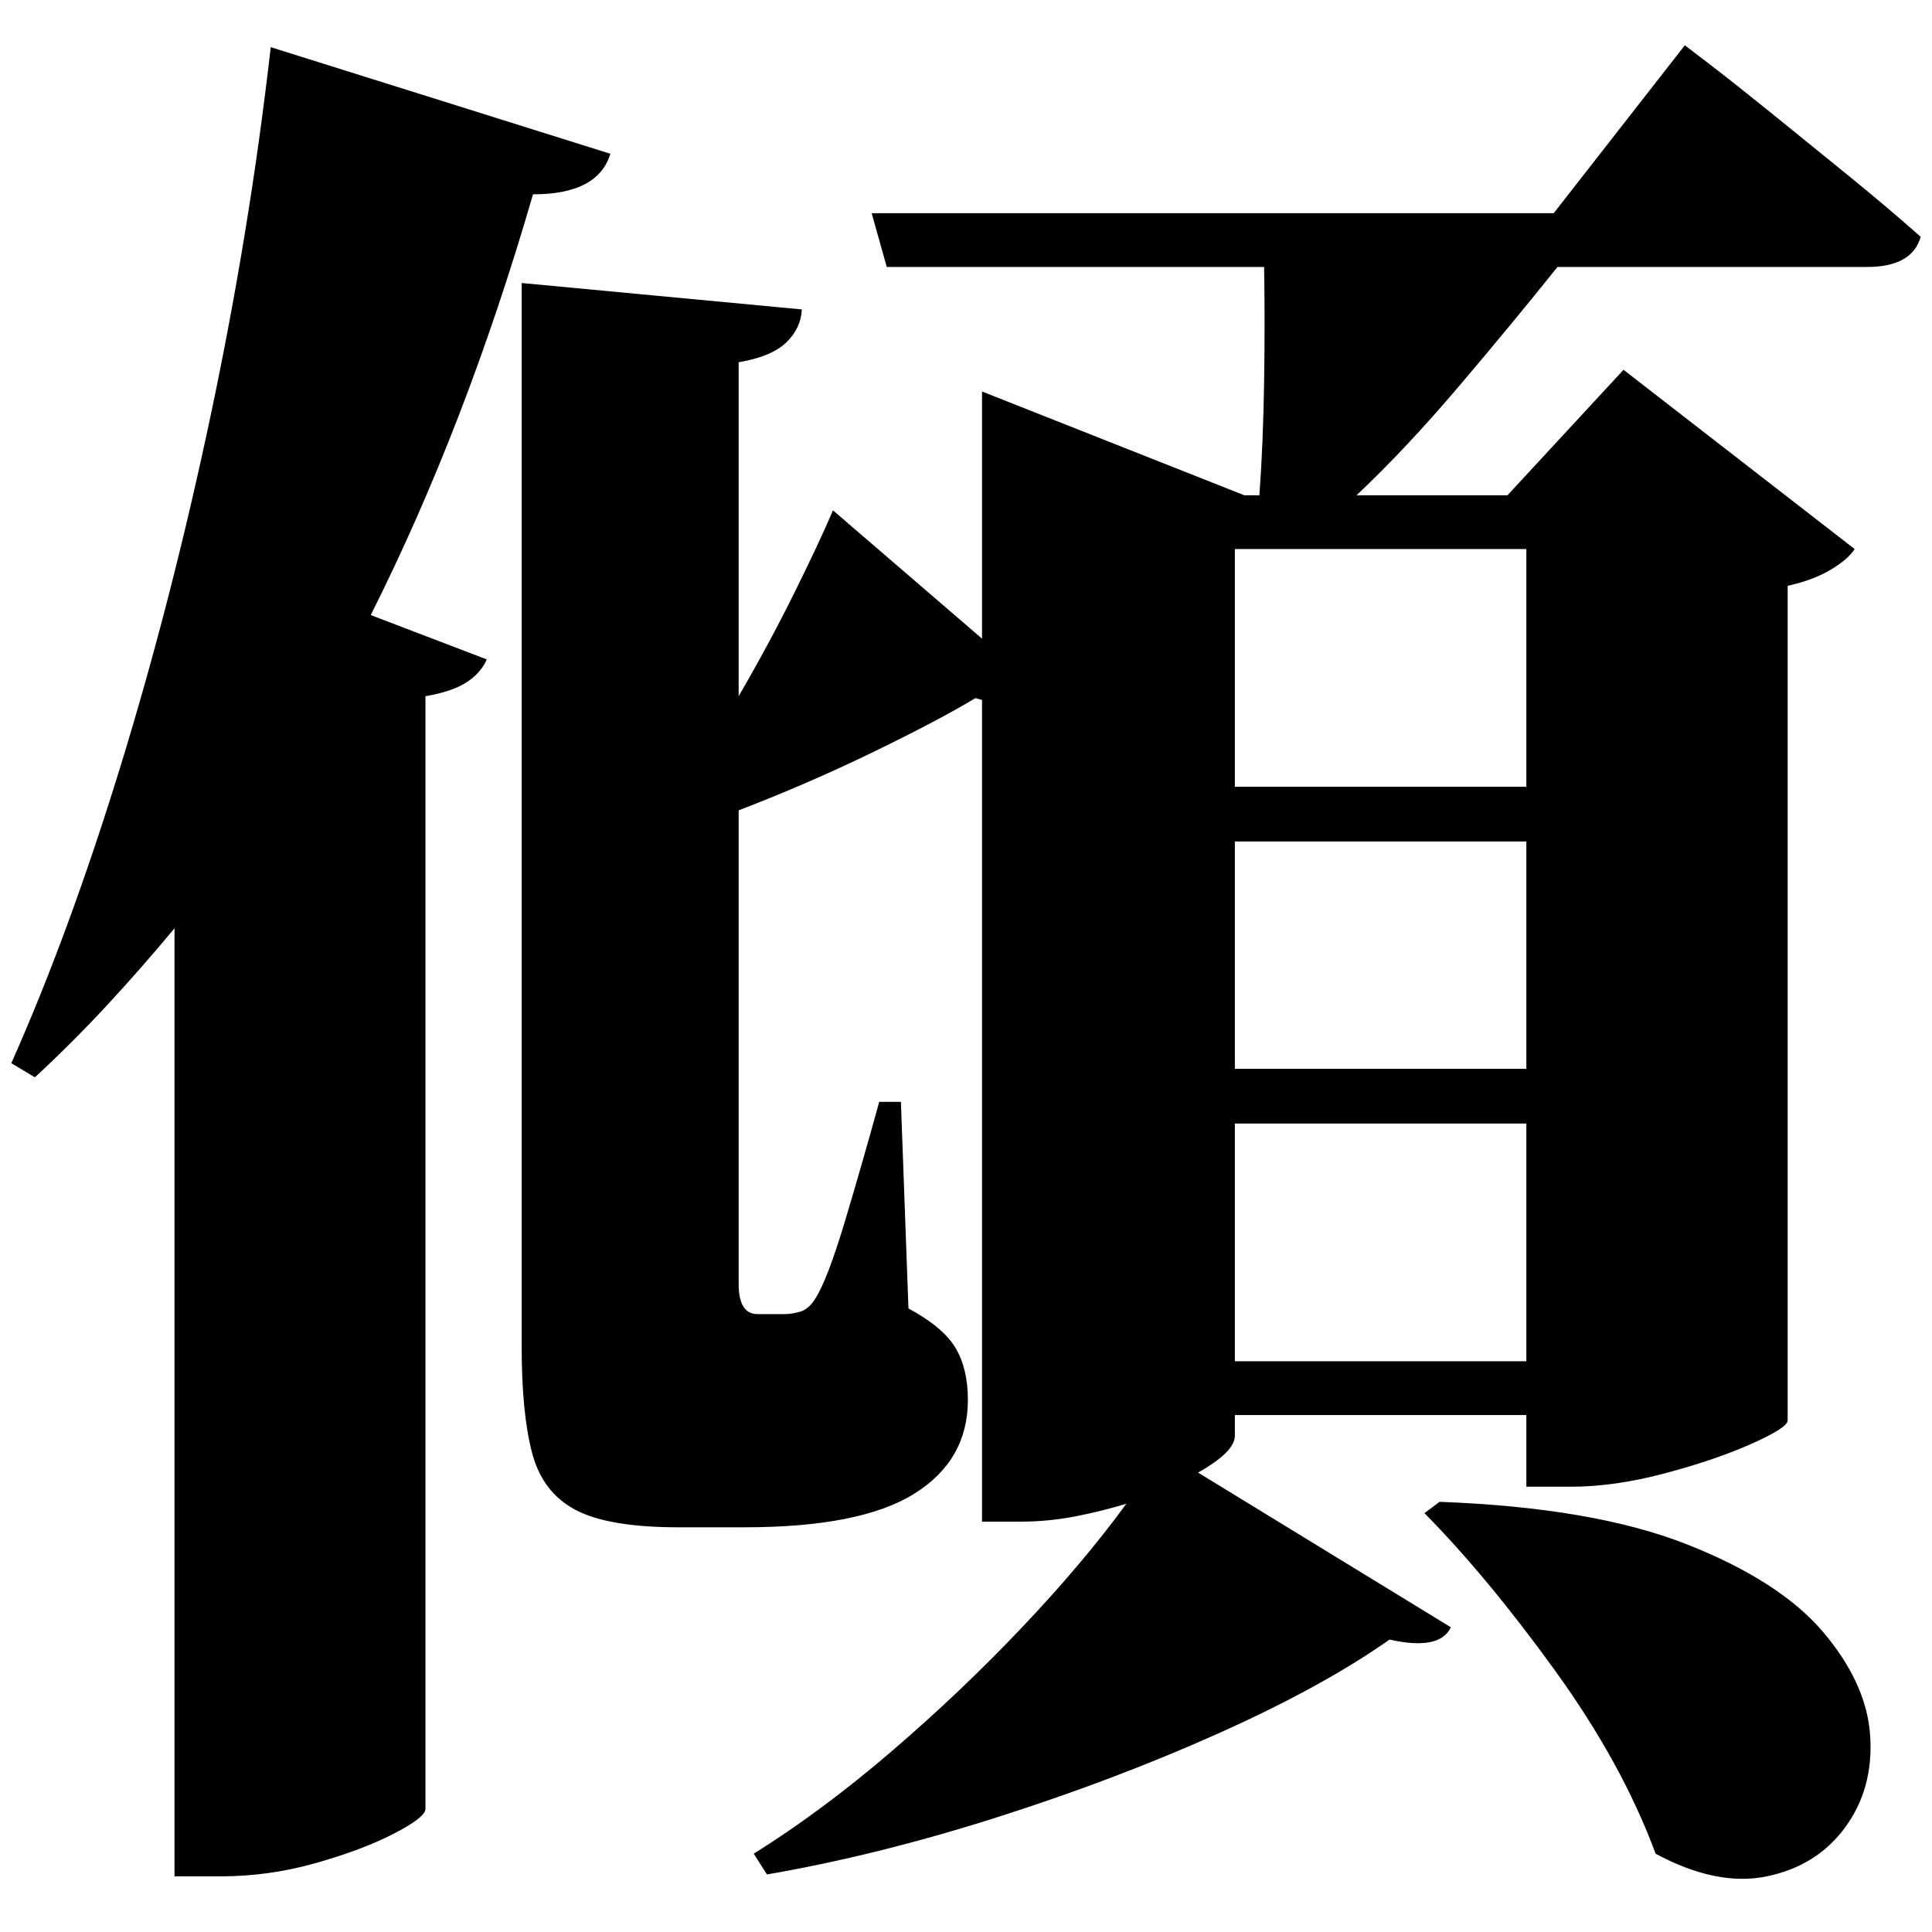<?xml version="1.0" standalone="no"?>
<!DOCTYPE svg PUBLIC "-//W3C//DTD SVG 1.1//EN" "http://www.w3.org/Graphics/SVG/1.1/DTD/svg11.dtd" >
<svg xmlns="http://www.w3.org/2000/svg" xmlns:svg="http://www.w3.org/2000/svg" xmlns:xlink="http://www.w3.org/1999/xlink" viewBox="0 0 2048 2048" style=""><path d="M1526.0 1592.0Q1689.0 1598.0 1788.0 1637.0Q1887.0 1676.0 1933.0 1730.5Q1979.0 1785.0 1982.5 1840.5Q1986.0 1896.0 1956.0 1937.0Q1926.0 1978.0 1873.0 1989.0Q1820.0 2000.0 1755.0 1965.0Q1720.0 1870.0 1648.5 1771.0Q1577.0 1672.0 1510.0 1604.0ZM883.0 541.0 1041.0 677.0V415.0L1319.0 525.0H1335.0Q1339.0 471.0 1340.0 405.0Q1341.0 339.0 1340.0 283.0H940.0L924.0 226.0H1647.0L1786.0 48.0Q1786.0 48.0 1811.5 67.5Q1837.0 87.0 1876.0 118.5Q1915.0 150.0 1958.0 185.0Q2001.0 220.0 2036.0 251.0Q2027.0 283.0 1979.0 283.0H1651.0Q1603.0 343.0 1546.5 409.5Q1490.0 476.0 1438.0 525.0H1598.0L1721.0 392.0L1966.0 582.0Q1959.0 593.0 1940.5 604.0Q1922.0 615.0 1895.0 621.0V1506.0Q1894.0 1514.0 1855.5 1531.0Q1817.0 1548.0 1764.0 1562.0Q1711.0 1576.0 1665.0 1576.0H1618.0V1500.0H1309.0V1522.0Q1309.0 1539.0 1270.0 1561.0L1538.0 1725.0Q1526.0 1750.0 1473.0 1738.0Q1402.0 1788.0 1291.5 1837.5Q1181.0 1887.0 1055.0 1927.0Q929.0 1967.0 813.0 1987.0L799.0 1965.0Q871.0 1920.0 944.5 1857.0Q1018.0 1794.0 1083.0 1725.5Q1148.0 1657.0 1194.0 1594.0Q1168.0 1602.0 1139.5 1607.5Q1111.0 1613.0 1082.0 1613.0H1041.0V742.0L1034.0 740.0Q996.0 763.0 926.0 797.0Q856.0 831.0 783.0 859.0V1361.0Q783.0 1393.0 803.0 1393.0H813.0Q818.0 1393.0 822.5 1393.0Q827.0 1393.0 832.0 1393.0Q839.0 1393.0 848.0 1390.5Q857.0 1388.0 864.0 1377.0Q877.0 1357.0 896.0 1293.5Q915.0 1230.0 932.0 1168.0H955.0L963.0 1387.0Q1000.0 1407.0 1013.0 1429.0Q1026.0 1451.0 1026.0 1484.0Q1026.0 1548.0 969.0 1583.5Q912.0 1619.0 789.0 1619.0H719.0Q645.0 1619.0 610.0 1600.5Q575.0 1582.0 564.0 1540.0Q553.0 1498.0 553.0 1428.0V300.0L850.0 328.0Q849.0 348.0 833.5 363.0Q818.0 378.0 783.0 384.0V738.0Q815.0 683.0 842.0 628.5Q869.0 574.0 883.0 541.0ZM1309.0 892.0V1133.0H1618.0V892.0ZM1309.0 834.0H1618.0V582.0H1309.0ZM1309.0 1191.0V1443.0H1618.0V1191.0ZM287.0 50.0 647.0 163.0Q634.0 206.0 565.0 206.0Q494.0 451.0 393.0 652.0L516.0 699.0Q510.0 713.0 495.0 723.0Q480.0 733.0 451.0 738.0V1918.0Q450.0 1927.0 417.0 1944.0Q384.0 1961.0 334.5 1975.0Q285.0 1989.0 234.0 1989.0H185.0V984.0Q151.0 1025.0 114.0 1065.0Q77.0 1105.0 37.0 1142.0L12.0 1127.0Q73.0 990.0 127.5 813.0Q182.0 636.0 223.5 439.5Q265.0 243.0 287.0 50.0Z" fill="black"></path></svg>